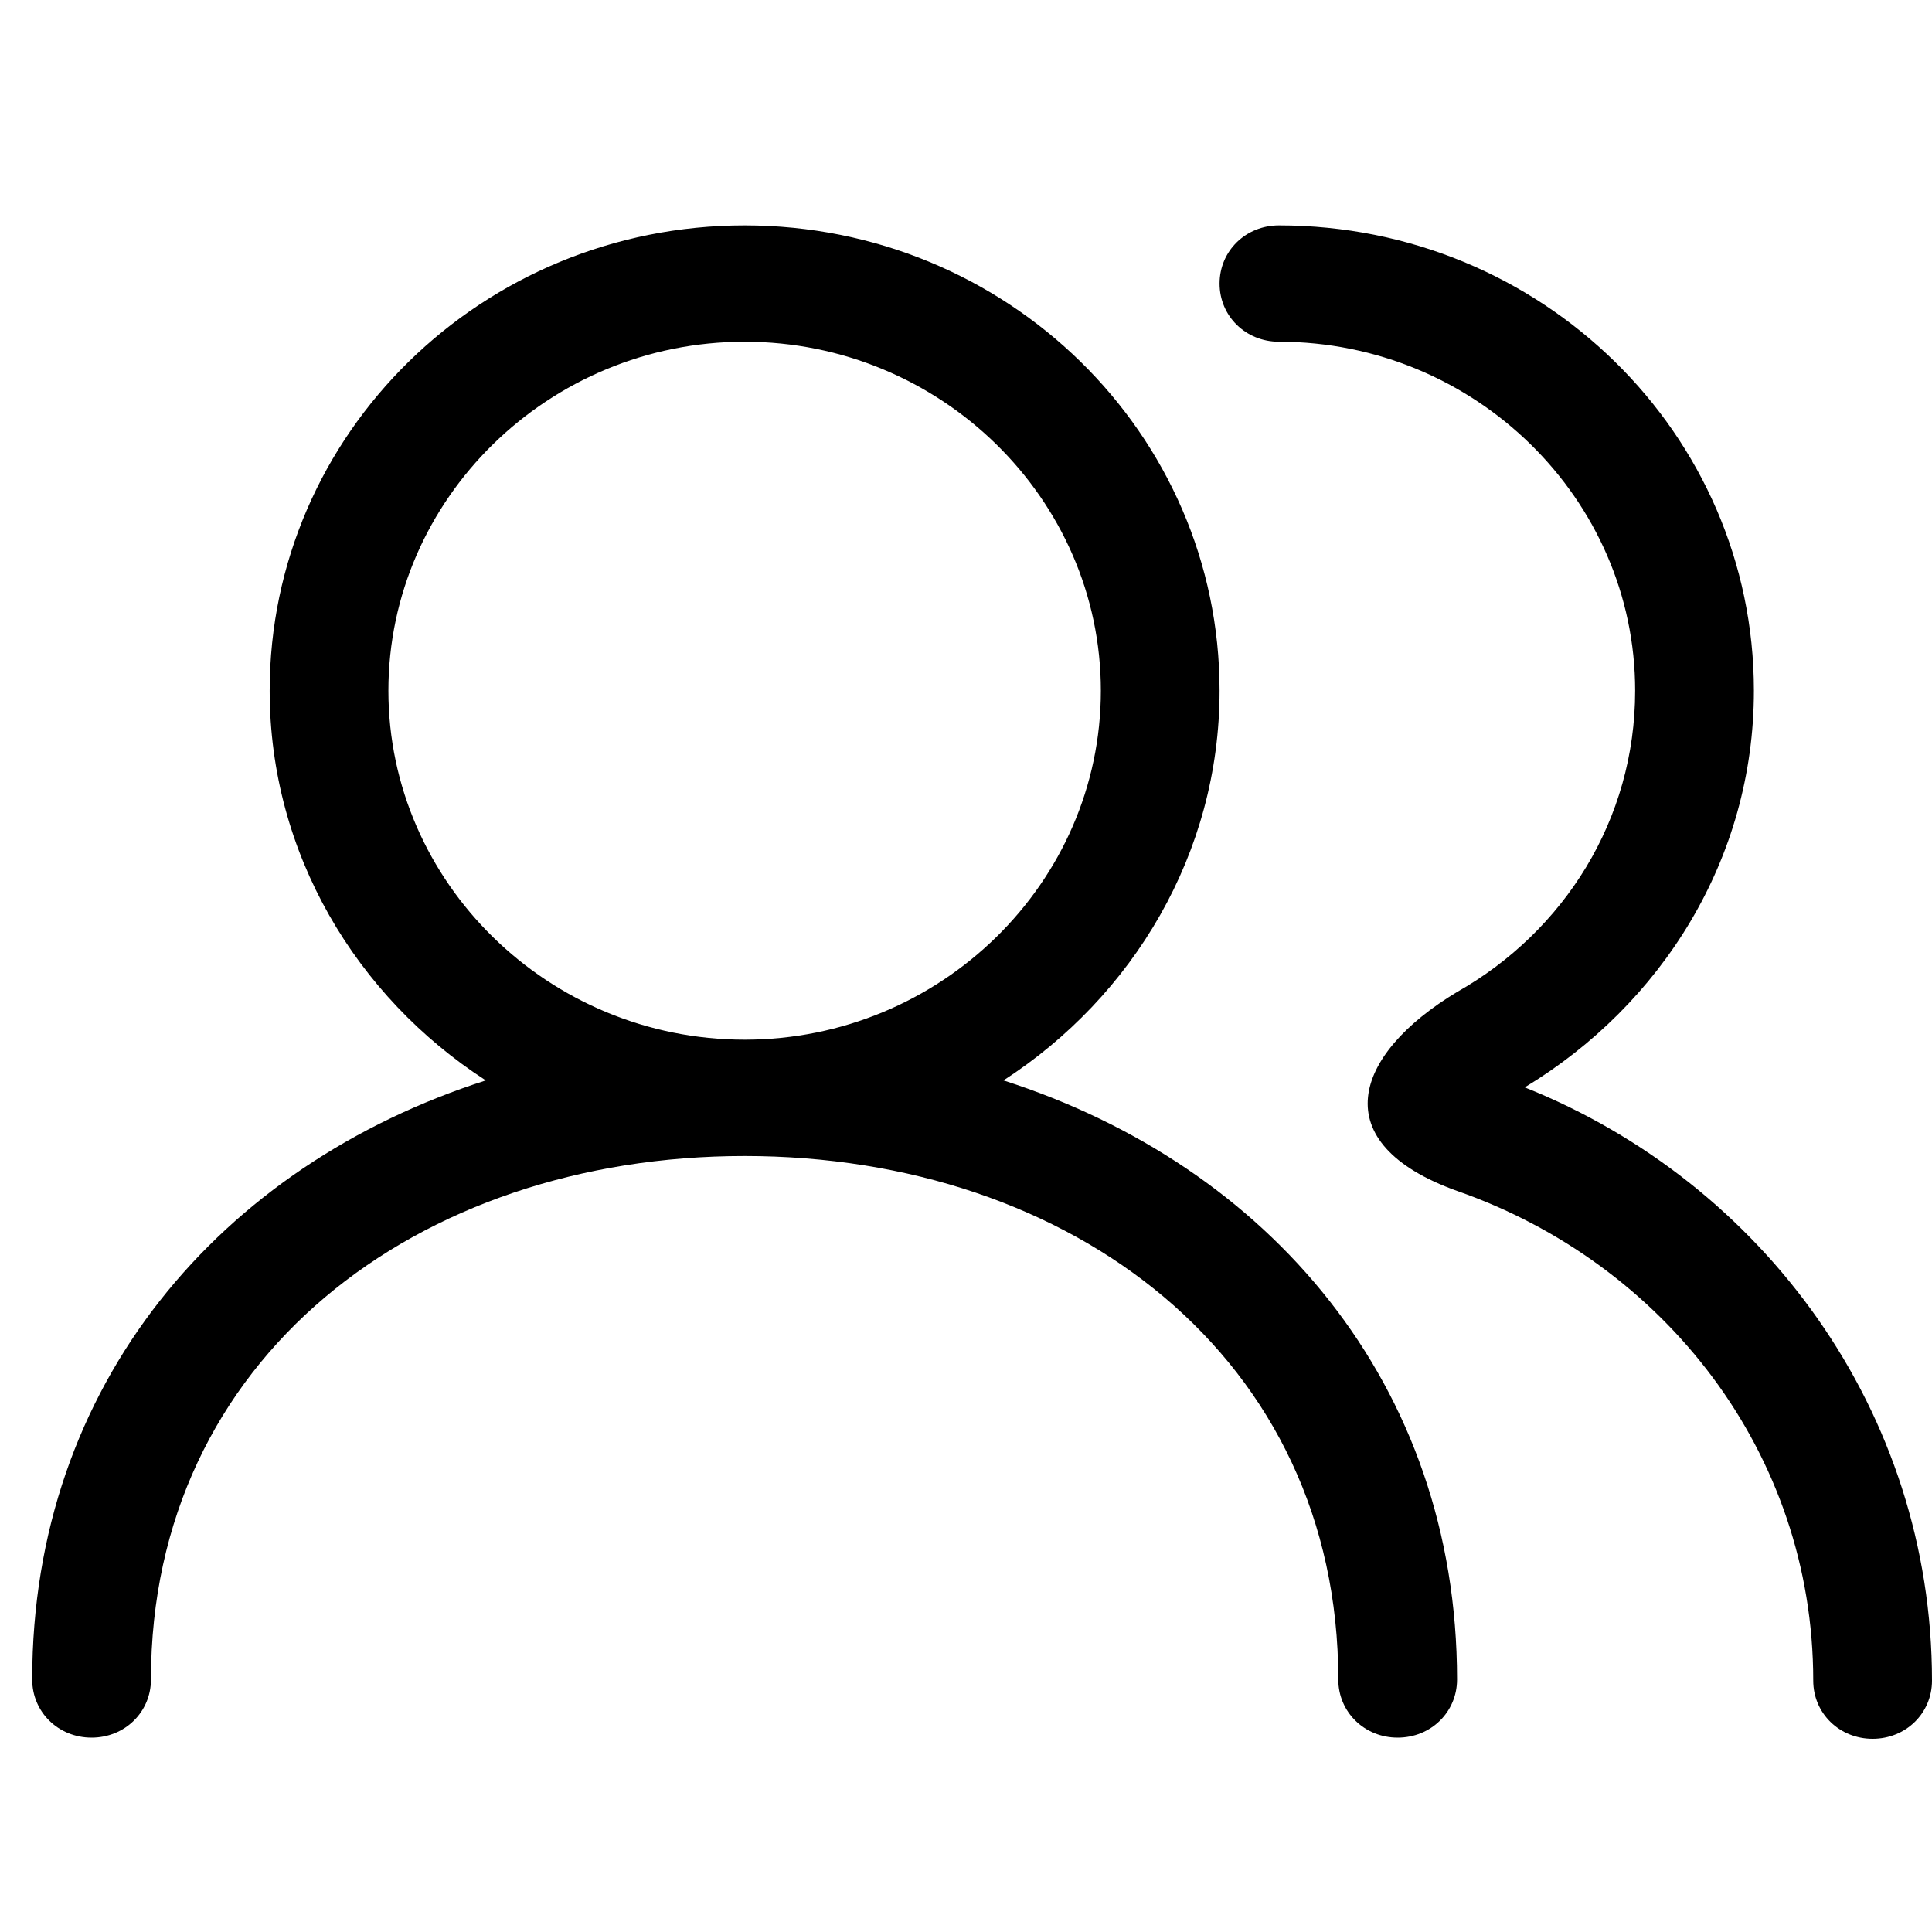 <?xml version="1.0" encoding="UTF-8"?>
<svg width="60px" height="60px" viewBox="0 0 60 60" version="1.1" xmlns="http://www.w3.org/2000/svg" xmlns:xlink="http://www.w3.org/1999/xlink">
    <!-- Generator: Sketch 49.2 (51160) - http://www.bohemiancoding.com/sketch -->
    <title>57</title>
    <desc>Created with Sketch.</desc>
    <defs></defs>
    <g id="Page-1" stroke="none" stroke-width="1" fill="none" fill-rule="evenodd">
        <g id="招商加盟" transform="translate(-1121, -3601)" fill="#000000" fill-rule="nonzero">
            <g id="多人-用户" transform="translate(1121, 3601)">
                <g id="Group-32" transform="translate(1, 7)">
                    <path d="M30.164,26.553 C34.183,23.952 36.875,19.508 36.875,14.45 C36.875,6.467 30.274,0 22.125,0 C13.976,0 7.375,6.467 7.375,14.45 C7.375,19.508 10.067,23.952 14.086,26.553 C5.863,29.19 0,35.982 0,45.158 C0,46.169 0.811,46.964 1.844,46.964 C2.876,46.964 3.688,46.169 3.688,45.158 C3.688,35.187 11.947,28.901 22.125,28.901 C32.303,28.901 40.562,35.187 40.562,45.158 C40.562,46.169 41.374,46.964 42.406,46.964 C43.439,46.964 44.25,46.169 44.25,45.158 C44.25,35.982 38.387,29.19 30.164,26.553 Z M22.125,25.288 C16.041,25.288 11.062,20.411 11.062,14.45 C11.062,8.49 16.041,3.613 22.125,3.613 C28.209,3.613 33.188,8.49 33.188,14.45 C33.188,20.411 28.209,25.288 22.125,25.288 Z M46.352,26.769 C50.593,24.204 53.469,19.689 53.469,14.45 C53.469,6.467 46.868,0 38.719,0 C37.686,0 36.875,0.795 36.875,1.806 C36.875,2.818 37.686,3.613 38.719,3.613 C44.803,3.613 49.781,8.49 49.781,14.45 C49.781,18.46 47.569,21.929 44.25,23.807 C41.005,25.758 40.12,28.503 44.25,29.985 C50.666,32.224 55.312,38.113 55.312,45.194 C55.312,46.205 56.124,47 57.156,47 C58.189,47 59,46.205 59,45.194 C59,36.849 53.764,29.732 46.352,26.769 Z" id="Shape"></path>
                </g>
            </g>
        </g>
    </g>
</svg>